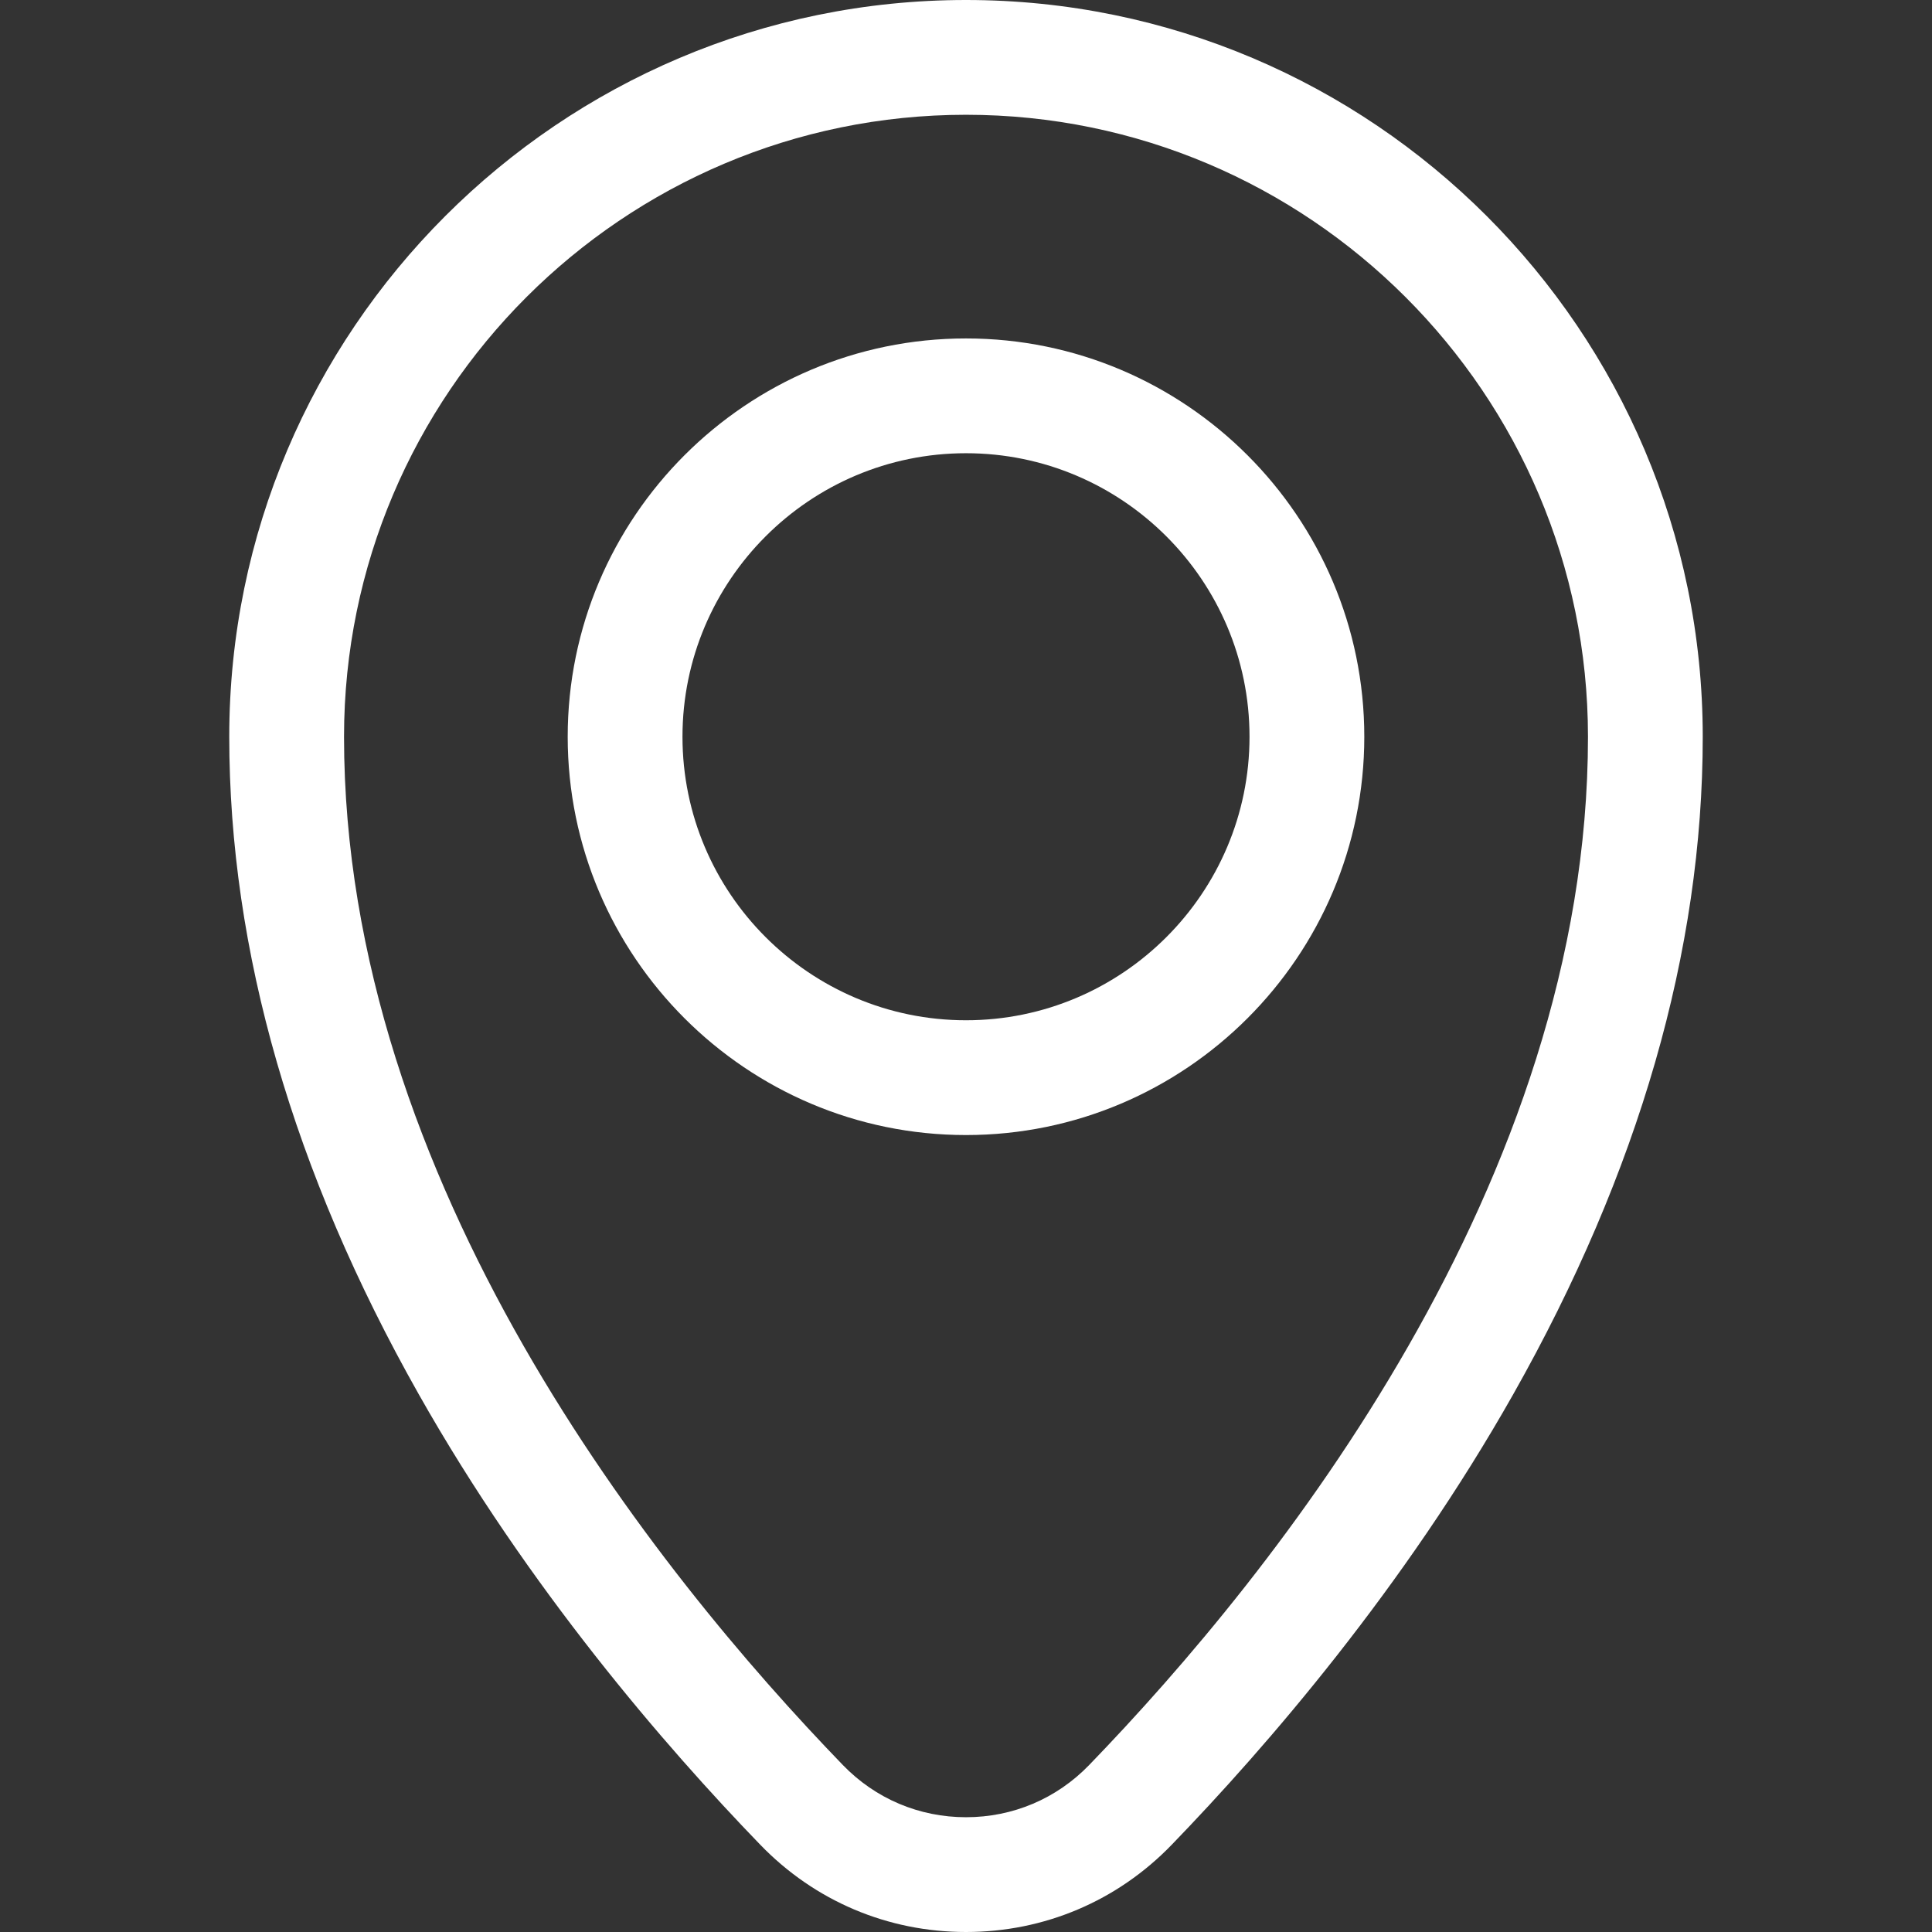 <?xml version="1.0" encoding="iso-8859-1"?>
<!-- Generator: Adobe Illustrator 19.0.0, SVG Export Plug-In . SVG Version: 6.00 Build 0)  -->
<svg version="1.1" id="Layer_1" xmlns="http://www.w3.org/2000/svg" xmlns:xlink="http://www.w3.org/1999/xlink" x="0px" y="0px"
	 viewBox="0 0 512 512" style="enable-background:new 0 0 512 512;" xml:space="preserve">
<rect x="0" y="0" width="512" height="512" fill="#333333" stroke="none"/>
<g>
	<g>
		<g>
			<path fill="#ffffff" d="M256,0C148.341,0,60.754,87.586,60.755,195.245c0,56.66,16.898,115.289,50.225,174.26
				c28.99,51.297,65.23,93.243,90.526,119.398C215.912,503.797,235.265,512,256,512c20.735,0,40.088-8.203,54.494-23.098
				c25.296-26.156,61.536-68.101,90.526-119.398c33.327-58.971,50.225-117.6,50.225-174.26C451.245,87.586,363.658,0,256,0z
				 M288.632,467.755c-8.624,8.917-20.212,13.828-32.63,13.828c-12.418,0-24.006-4.911-32.631-13.828
				c-49.372-51.047-132.198-154.33-132.198-272.51c0-90.886,73.941-164.828,164.828-164.828c90.885,0,164.828,73.941,164.83,164.828
				C420.83,313.426,338.003,416.708,288.632,467.755z"/>
			<path fill="#ffffff" d="M256,89.691c-58.203,0-105.554,47.352-105.554,105.555c0,58.202,47.351,105.554,105.554,105.554
				s105.554-47.352,105.554-105.555C361.554,137.043,314.203,89.691,256,89.691z M256,270.381c-41.43,0-75.136-33.706-75.136-75.136
				c0-41.43,33.706-75.136,75.136-75.136c41.43,0,75.136,33.706,75.136,75.136C331.136,236.675,297.43,270.381,256,270.381z"/>
		</g>
	</g>
</g>
<g>
</g>
<g>
</g>
<g>
</g>
<g>
</g>
<g>
</g>
<g>
</g>
<g>
</g>
<g>
</g>
<g>
</g>
<g>
</g>
<g>
</g>
<g>
</g>
<g>
</g>
<g>
</g>
<g>
</g>
</svg>
